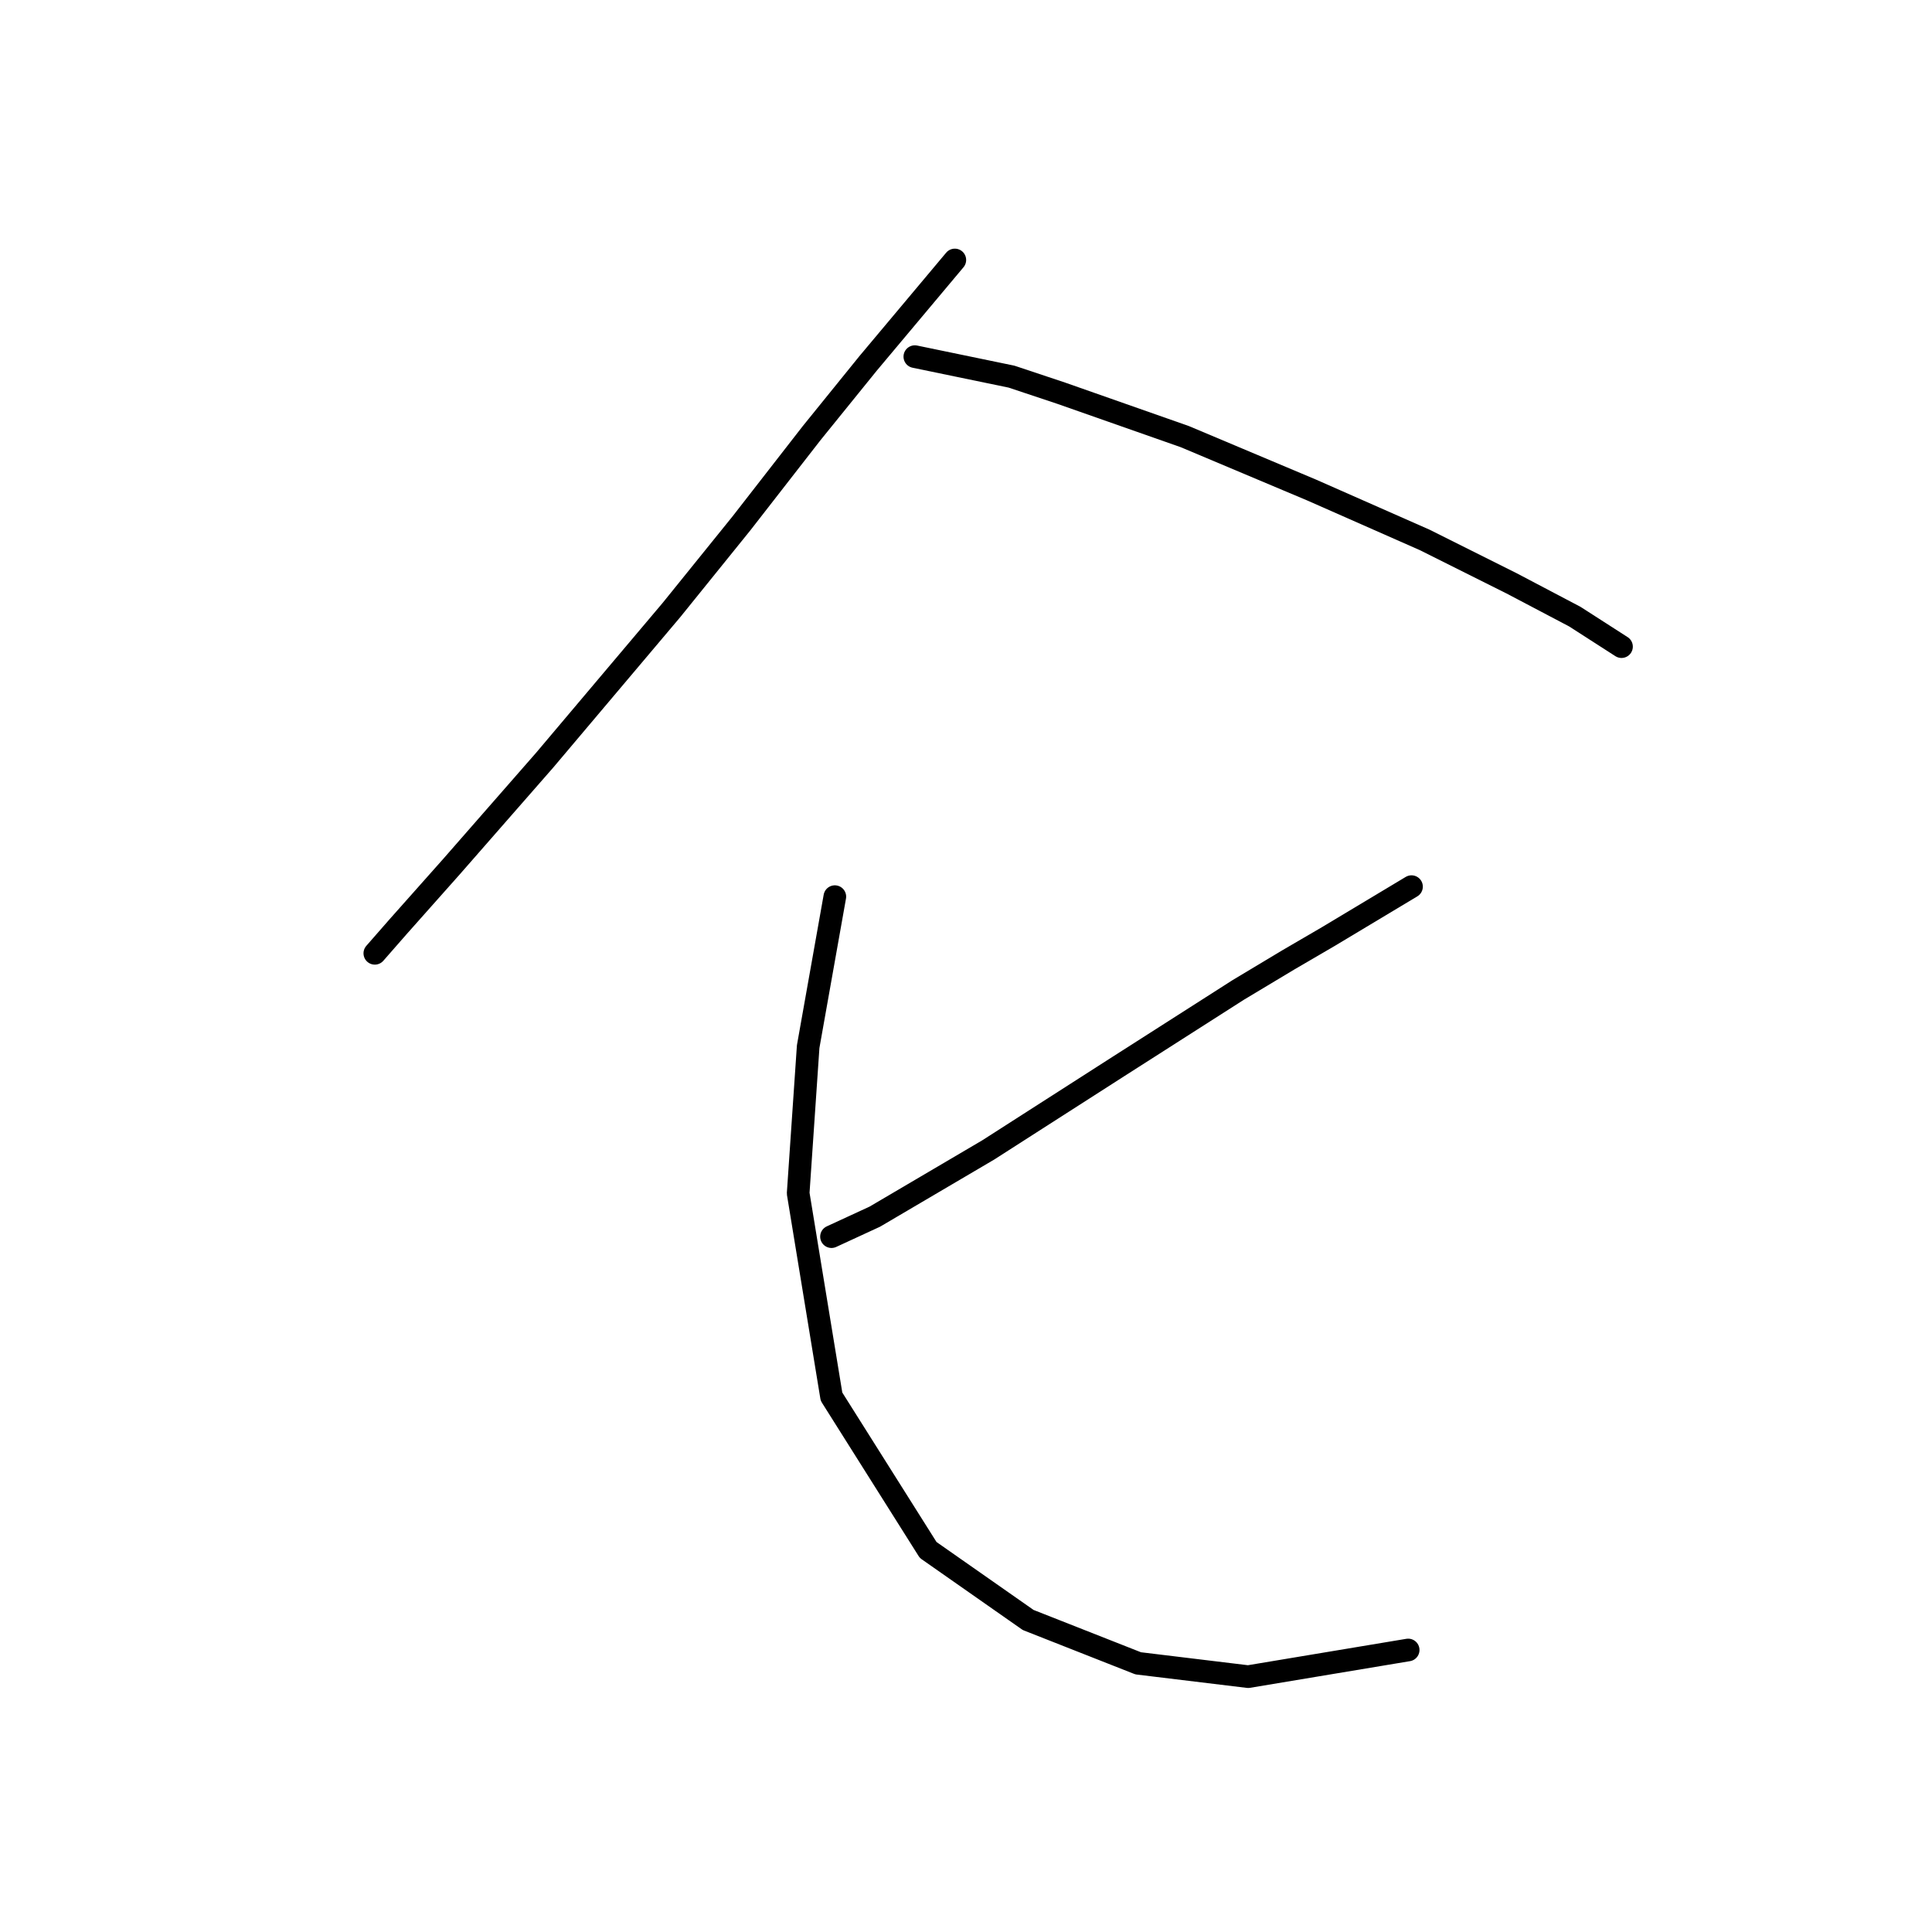 <?xml version="1.0" standalone="no"?>
    <svg width="256" height="256" xmlns="http://www.w3.org/2000/svg" version="1.1">
    <polyline stroke="black" stroke-width="3" stroke-linecap="round" fill="transparent" stroke-linejoin="round" points="126.52 34.447 115.036 48.139 107.528 57.415 98.252 69.34 88.977 80.824 72.193 100.7 59.825 114.834 52.758 122.785 49.666 126.318 49.666 126.318 " />
        <polyline stroke="black" stroke-width="3" stroke-linecap="round" fill="transparent" stroke-linejoin="round" points="121.22 47.256 134.029 49.906 140.654 52.115 156.997 57.857 173.781 64.924 188.798 71.549 200.282 77.291 208.674 81.708 214.858 85.683 214.858 85.683 " />
        <polyline stroke="black" stroke-width="3" stroke-linecap="round" fill="transparent" stroke-linejoin="round" points="187.032 117.485 175.99 124.11 170.689 127.202 164.064 131.177 148.163 141.336 130.937 152.378 115.92 161.212 110.178 163.862 110.178 163.862 " />
        <polyline stroke="black" stroke-width="3" stroke-linecap="round" fill="transparent" stroke-linejoin="round" points="110.62 118.81 107.086 138.686 105.761 158.12 110.178 185.063 122.987 205.381 136.237 214.656 150.813 220.398 165.389 222.165 186.59 218.631 186.59 218.631 " />
        </svg>